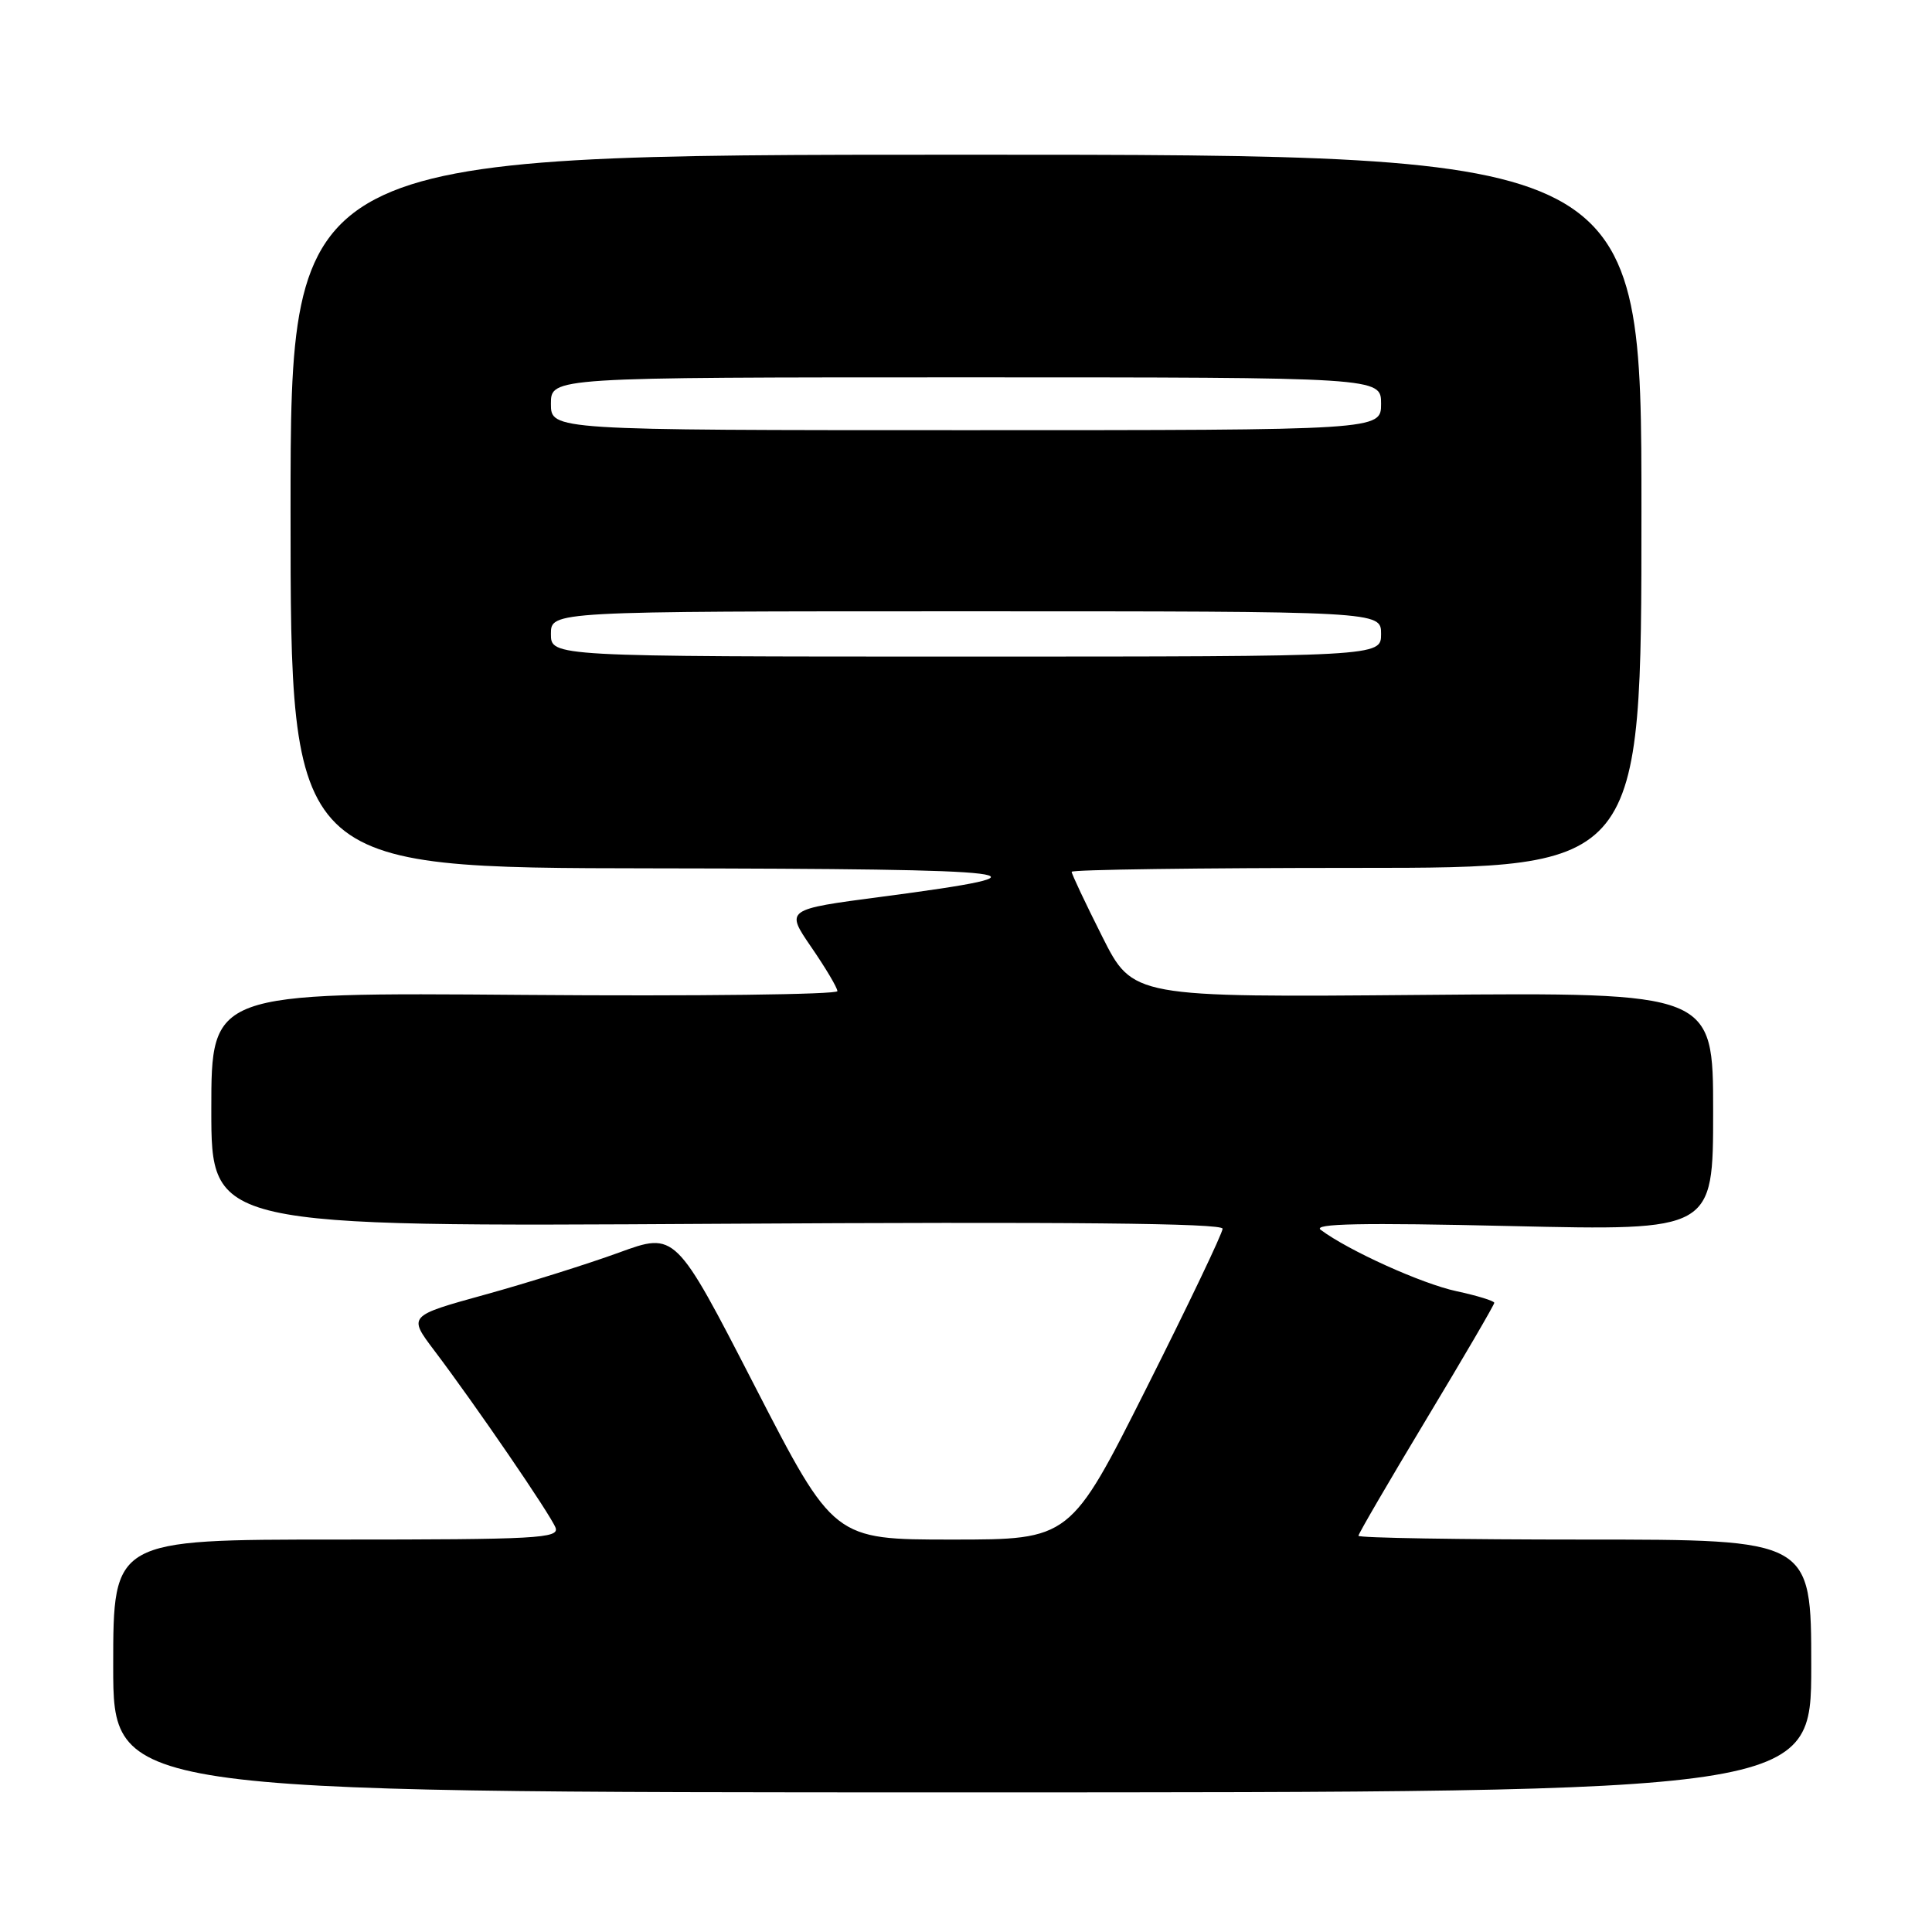 <?xml version="1.0" encoding="UTF-8" standalone="no"?>
<!DOCTYPE svg PUBLIC "-//W3C//DTD SVG 1.1//EN" "http://www.w3.org/Graphics/SVG/1.1/DTD/svg11.dtd" >
<svg xmlns="http://www.w3.org/2000/svg" xmlns:xlink="http://www.w3.org/1999/xlink" version="1.1" viewBox="0 0 256 256">
 <g >
 <path fill="currentColor"
d=" M 240.00 220.75 C 240.00 204.00 240.00 204.00 210.00 204.00 C 193.50 204.00 180.00 203.78 180.00 203.50 C 180.00 203.23 184.05 196.28 189.00 188.05 C 193.95 179.83 198.00 172.89 198.00 172.63 C 198.00 172.38 195.74 171.68 192.99 171.09 C 188.41 170.11 178.68 165.71 175.00 162.96 C 173.89 162.13 180.39 162.00 200.25 162.46 C 227.00 163.07 227.00 163.07 227.00 147.29 C 227.00 131.50 227.00 131.50 188.55 131.83 C 150.10 132.16 150.10 132.16 146.05 124.10 C 143.82 119.67 142.00 115.81 142.00 115.52 C 142.00 115.23 158.99 115.00 179.75 115.00 C 217.50 115.00 217.50 115.00 217.50 67.75 C 217.50 20.50 217.50 20.50 128.00 20.50 C 38.50 20.50 38.50 20.50 38.50 67.75 C 38.50 115.00 38.50 115.00 86.50 115.06 C 137.21 115.13 141.18 115.62 116.79 118.83 C 104.07 120.50 104.07 120.50 107.50 125.50 C 109.39 128.25 110.95 130.87 110.96 131.33 C 110.98 131.78 92.32 132.01 69.50 131.83 C 28.00 131.50 28.00 131.50 28.00 147.03 C 28.00 162.56 28.00 162.56 95.00 162.16 C 141.49 161.88 162.00 162.08 162.00 162.81 C 162.00 163.39 157.46 172.90 151.91 183.93 C 141.82 204.00 141.82 204.00 126.15 204.00 C 110.48 204.00 110.48 204.00 99.99 183.62 C 89.50 163.24 89.50 163.24 82.00 165.98 C 77.88 167.48 69.90 169.99 64.29 171.54 C 54.08 174.36 54.08 174.36 57.53 178.93 C 63.00 186.16 72.94 200.69 73.61 202.42 C 74.15 203.84 71.17 204.00 44.61 204.00 C 15.00 204.00 15.00 204.00 15.00 220.75 C 15.00 237.50 15.00 237.50 127.50 237.50 C 240.00 237.50 240.00 237.50 240.00 220.75 Z  M 73.00 84.00 C 73.00 81.00 73.00 81.00 128.00 81.00 C 183.00 81.00 183.00 81.00 183.00 84.00 C 183.00 87.00 183.00 87.00 128.00 87.00 C 73.00 87.00 73.00 87.00 73.00 84.00 Z  M 73.00 53.50 C 73.00 50.00 73.00 50.00 128.00 50.00 C 183.00 50.00 183.00 50.00 183.00 53.50 C 183.00 57.00 183.00 57.00 128.00 57.00 C 73.00 57.00 73.00 57.00 73.00 53.50 Z "/>
</g>
</svg>